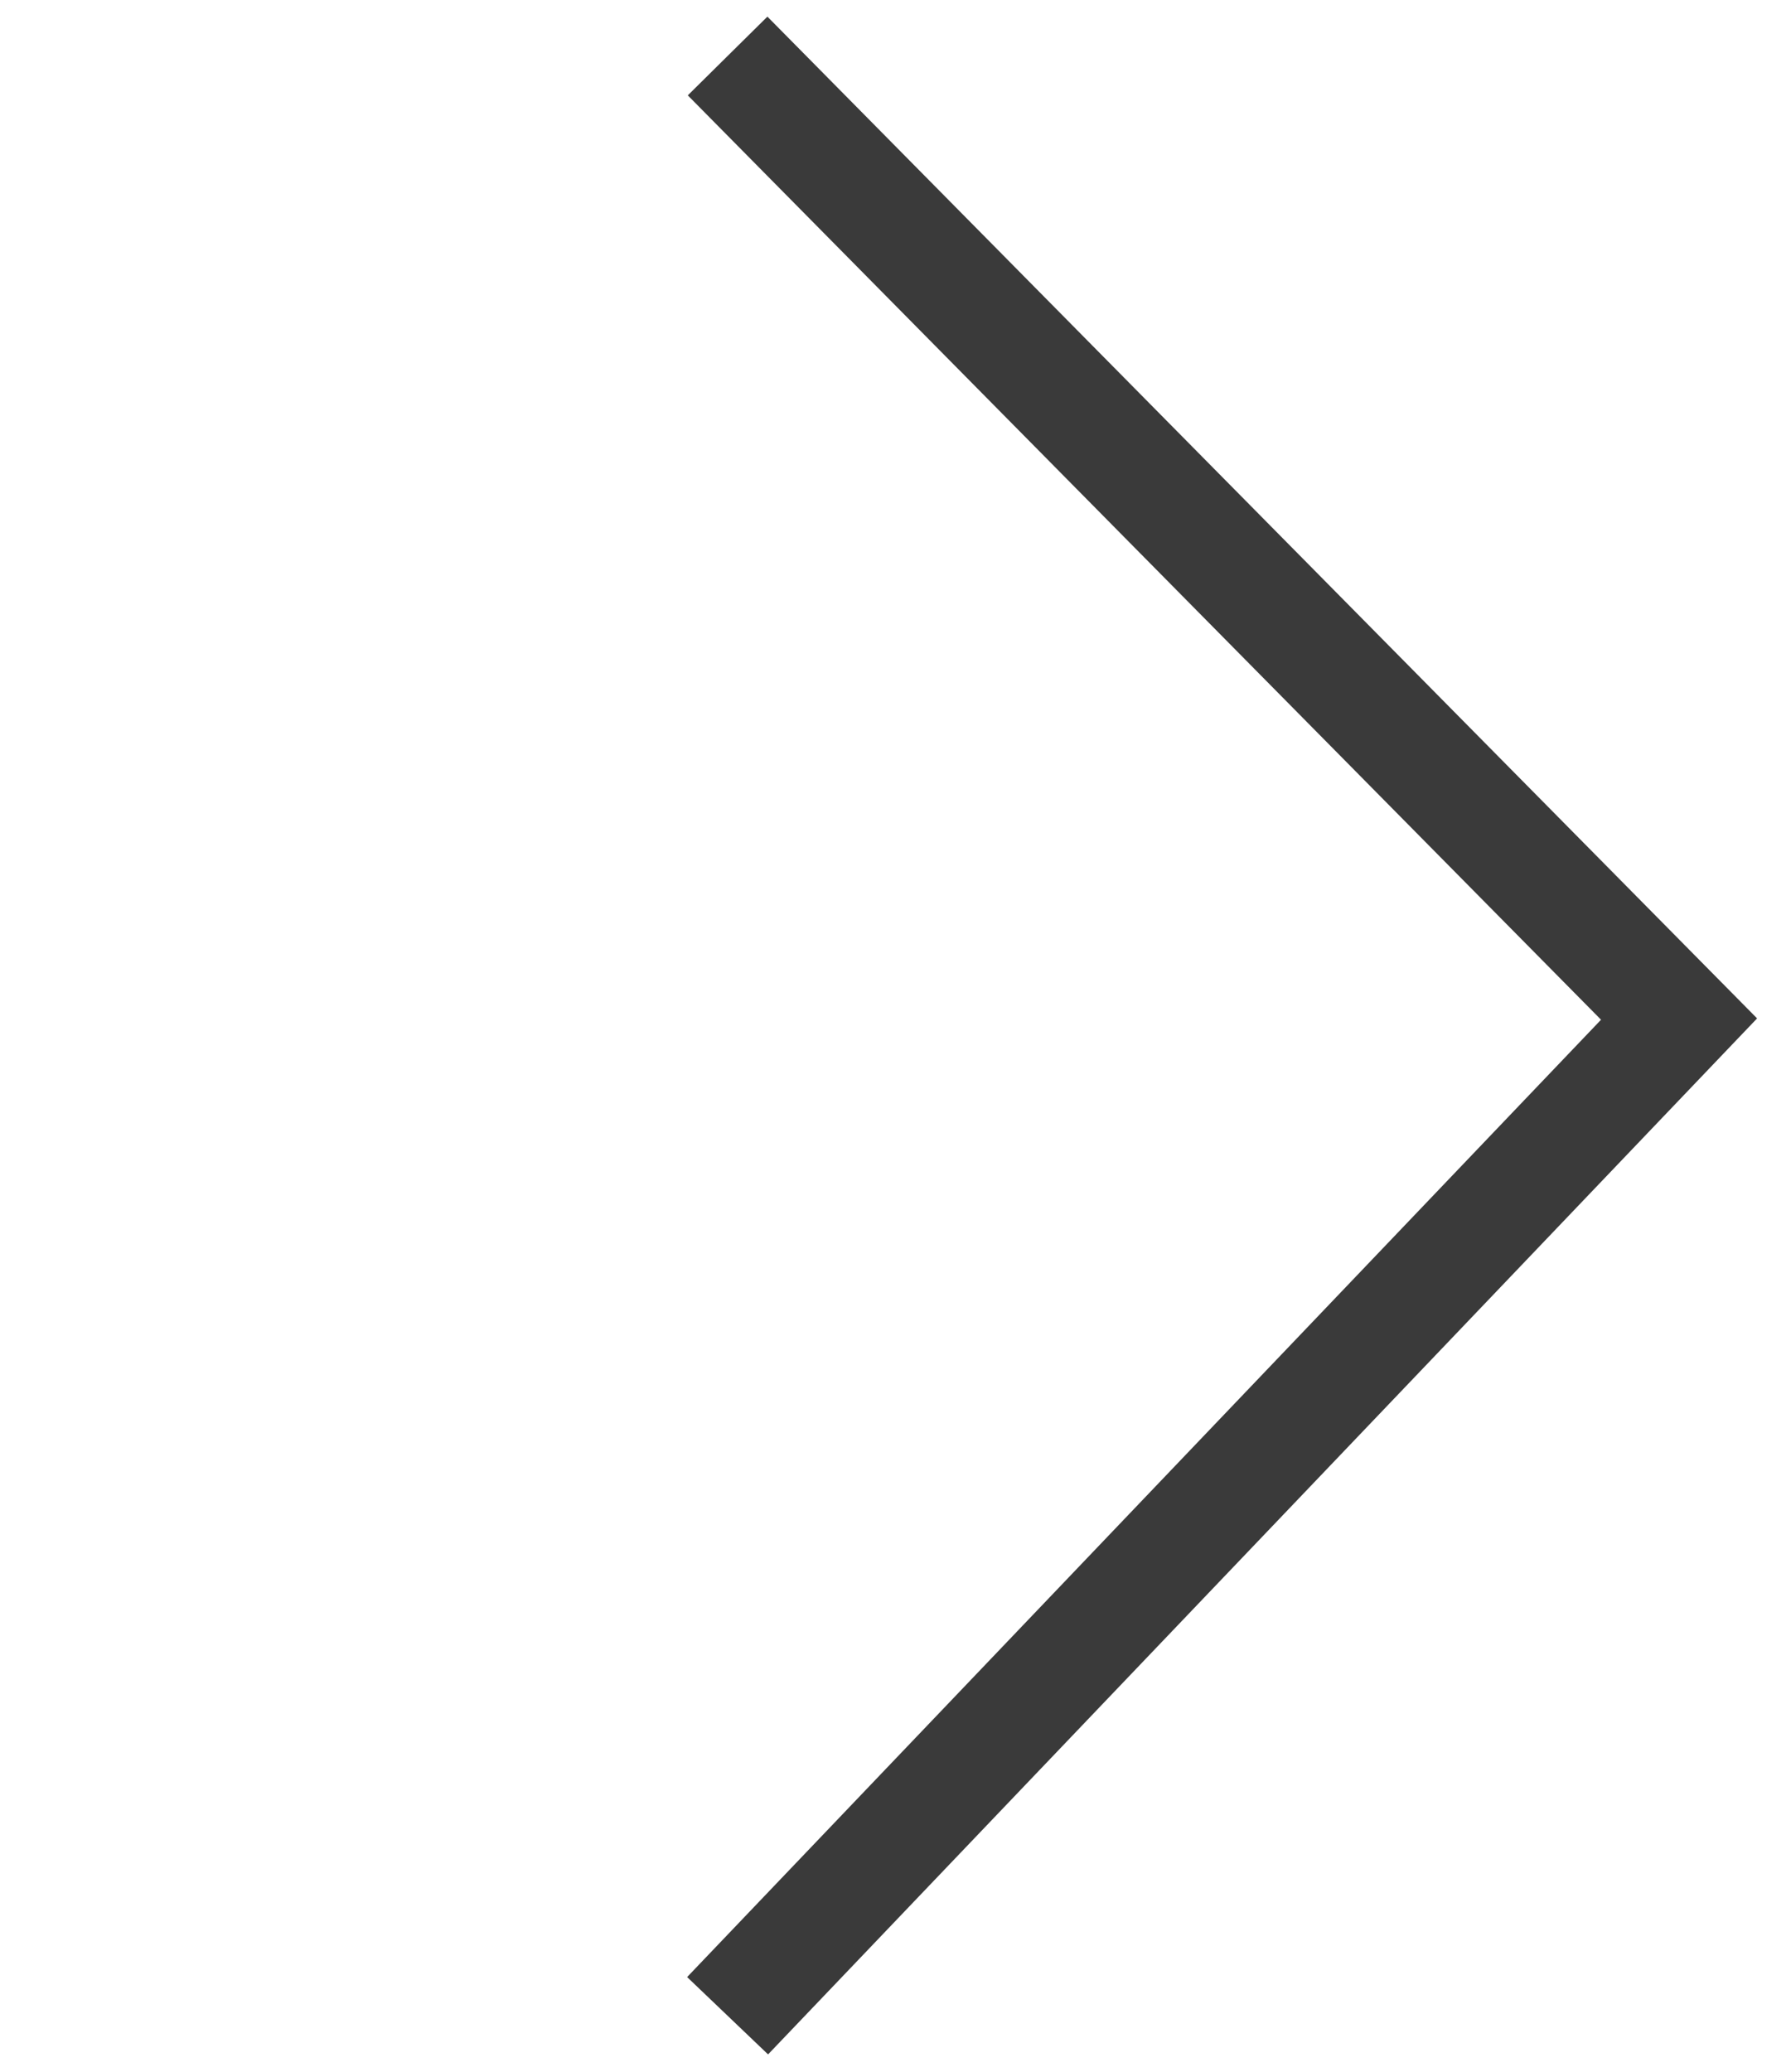 <svg version="1.2" xmlns="http://www.w3.org/2000/svg" viewBox="0 0 32 37" width="32" height="37"><style>.a{fill:none;stroke:#3a3a3a;stroke-width:2}</style><path class="a" d="m13 1l17 17.2-17 17.8"/><path class="a" d="m-34 1l-17 17.2 17 17.8"/></svg>
